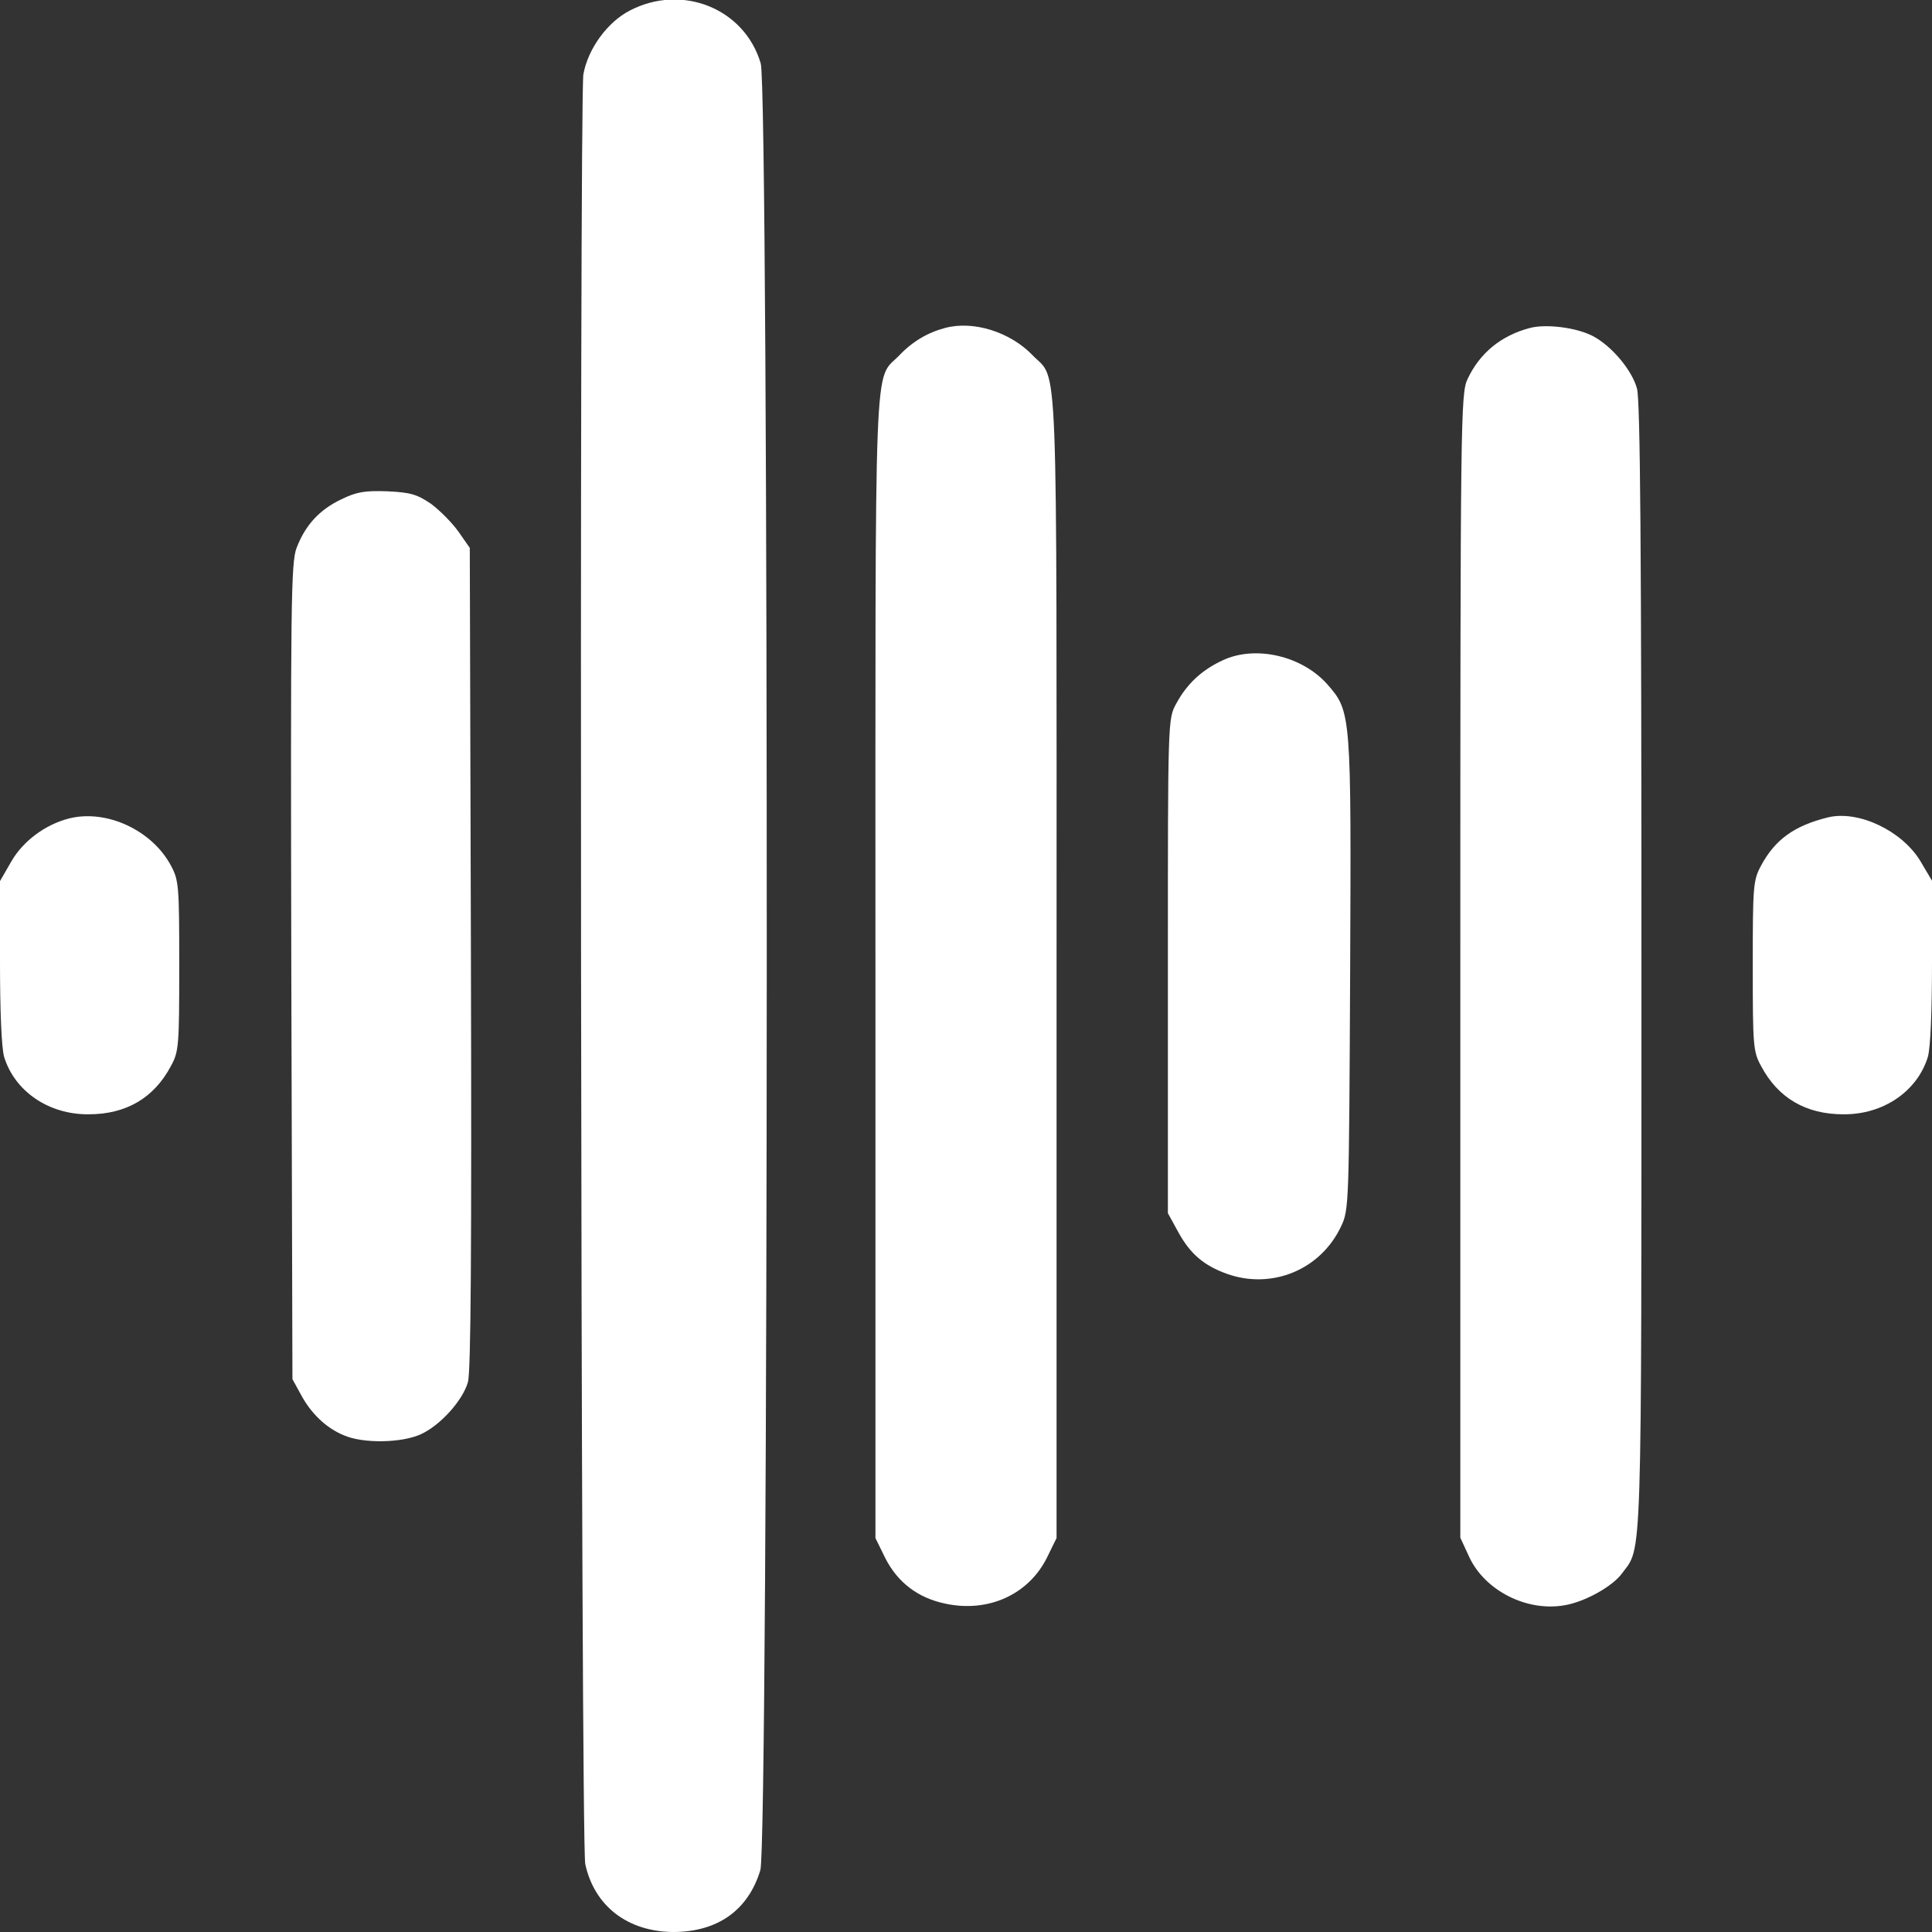 <?xml version="1.0" encoding="utf-8"?>
<!-- Generator: Adobe Illustrator 25.2.3, SVG Export Plug-In . SVG Version: 6.00 Build 0)  -->
<svg version="1.1" id="Capa_1" xmlns="http://www.w3.org/2000/svg" xmlns:xlink="http://www.w3.org/1999/xlink" x="0px" y="0px"
	 viewBox="0 0 512 512" style="enable-background:new 0 0 512 512;" xml:space="preserve">
<rect x="0" y="0" width="512" height="512" fill="#333333" stroke="none"/>
<style type="text/css">
	.st0{fill:#FFFFFF;}
</style>
<g transform="translate(0,512) scale(0.1,-0.1)">
	<path class="st0" d="M1669,5092c-60-31-111-102-123-169c-11-71-7-4688,5-4743C1575,69,1663,1,1784,0c118,0,199,58,231,164
		c22,72,23,4718,1,4788C1973,5098,1807,5164,1669,5092z"/>
	<path class="st0" d="M2505,4251c-46-12-87-36-122-73c-68-70-63,50-63-1621V1044l26-53c33-65,87-106,160-121c113-24,219,24,268,121
		l26,53v1513c0,1671,5,1551-63,1621C2678,4240,2580,4271,2505,4251z"/>
	<path class="st0" d="M4055,4251c-77-20-134-67-166-136c-18-38-19-104-19-1555V1045l24-52c42-89,153-145,253-127c53,9,127,50,152,85
		c53,72,51-4,51,1607c0,1105-3,1505-12,1533c-14,50-69,114-118,139C4177,4252,4098,4262,4055,4251z"/>
	<path class="st0" d="M905,3797c-59-28-96-69-119-129c-15-39-16-146-14-1123l3-1080l22-40c27-51,68-90,115-109c51-22,153-20,203,3
		c51,23,111,89,125,138c8,27,10,353,8,1125l-3,1086l-30,43c-17,24-50,57-73,74c-37,25-54,30-115,33C968,3820,946,3817,905,3797z"/>
	<path class="st0" d="M3240,3370c-56-26-95-63-123-115c-22-40-22-43-22-695v-655l28-51c32-58,68-88,129-110c119-42,248,11,302,126
		c21,44,21,57,24,669c3,690,3,695-60,767C3451,3382,3327,3411,3240,3370z"/>
	<path class="st0" d="M183,2951c-63-16-122-60-153-114l-30-52v-214c0-131,4-228,11-252c28-91,118-153,224-152c99,0,173,43,218,128
		c21,38,22,54,22,265c0,213-1,227-22,266C403,2920,282,2976,183,2951z"/>
	<path class="st0" d="M4845,2954c-90-22-141-59-178-128c-21-39-22-54-22-266c0-211,1-227,22-265c45-85,119-128,218-128
		c106-1,196,61,224,152c7,24,11,121,11,253v214l-32,54C5039,2919,4925,2973,4845,2954z"/>
</g>
</svg>

